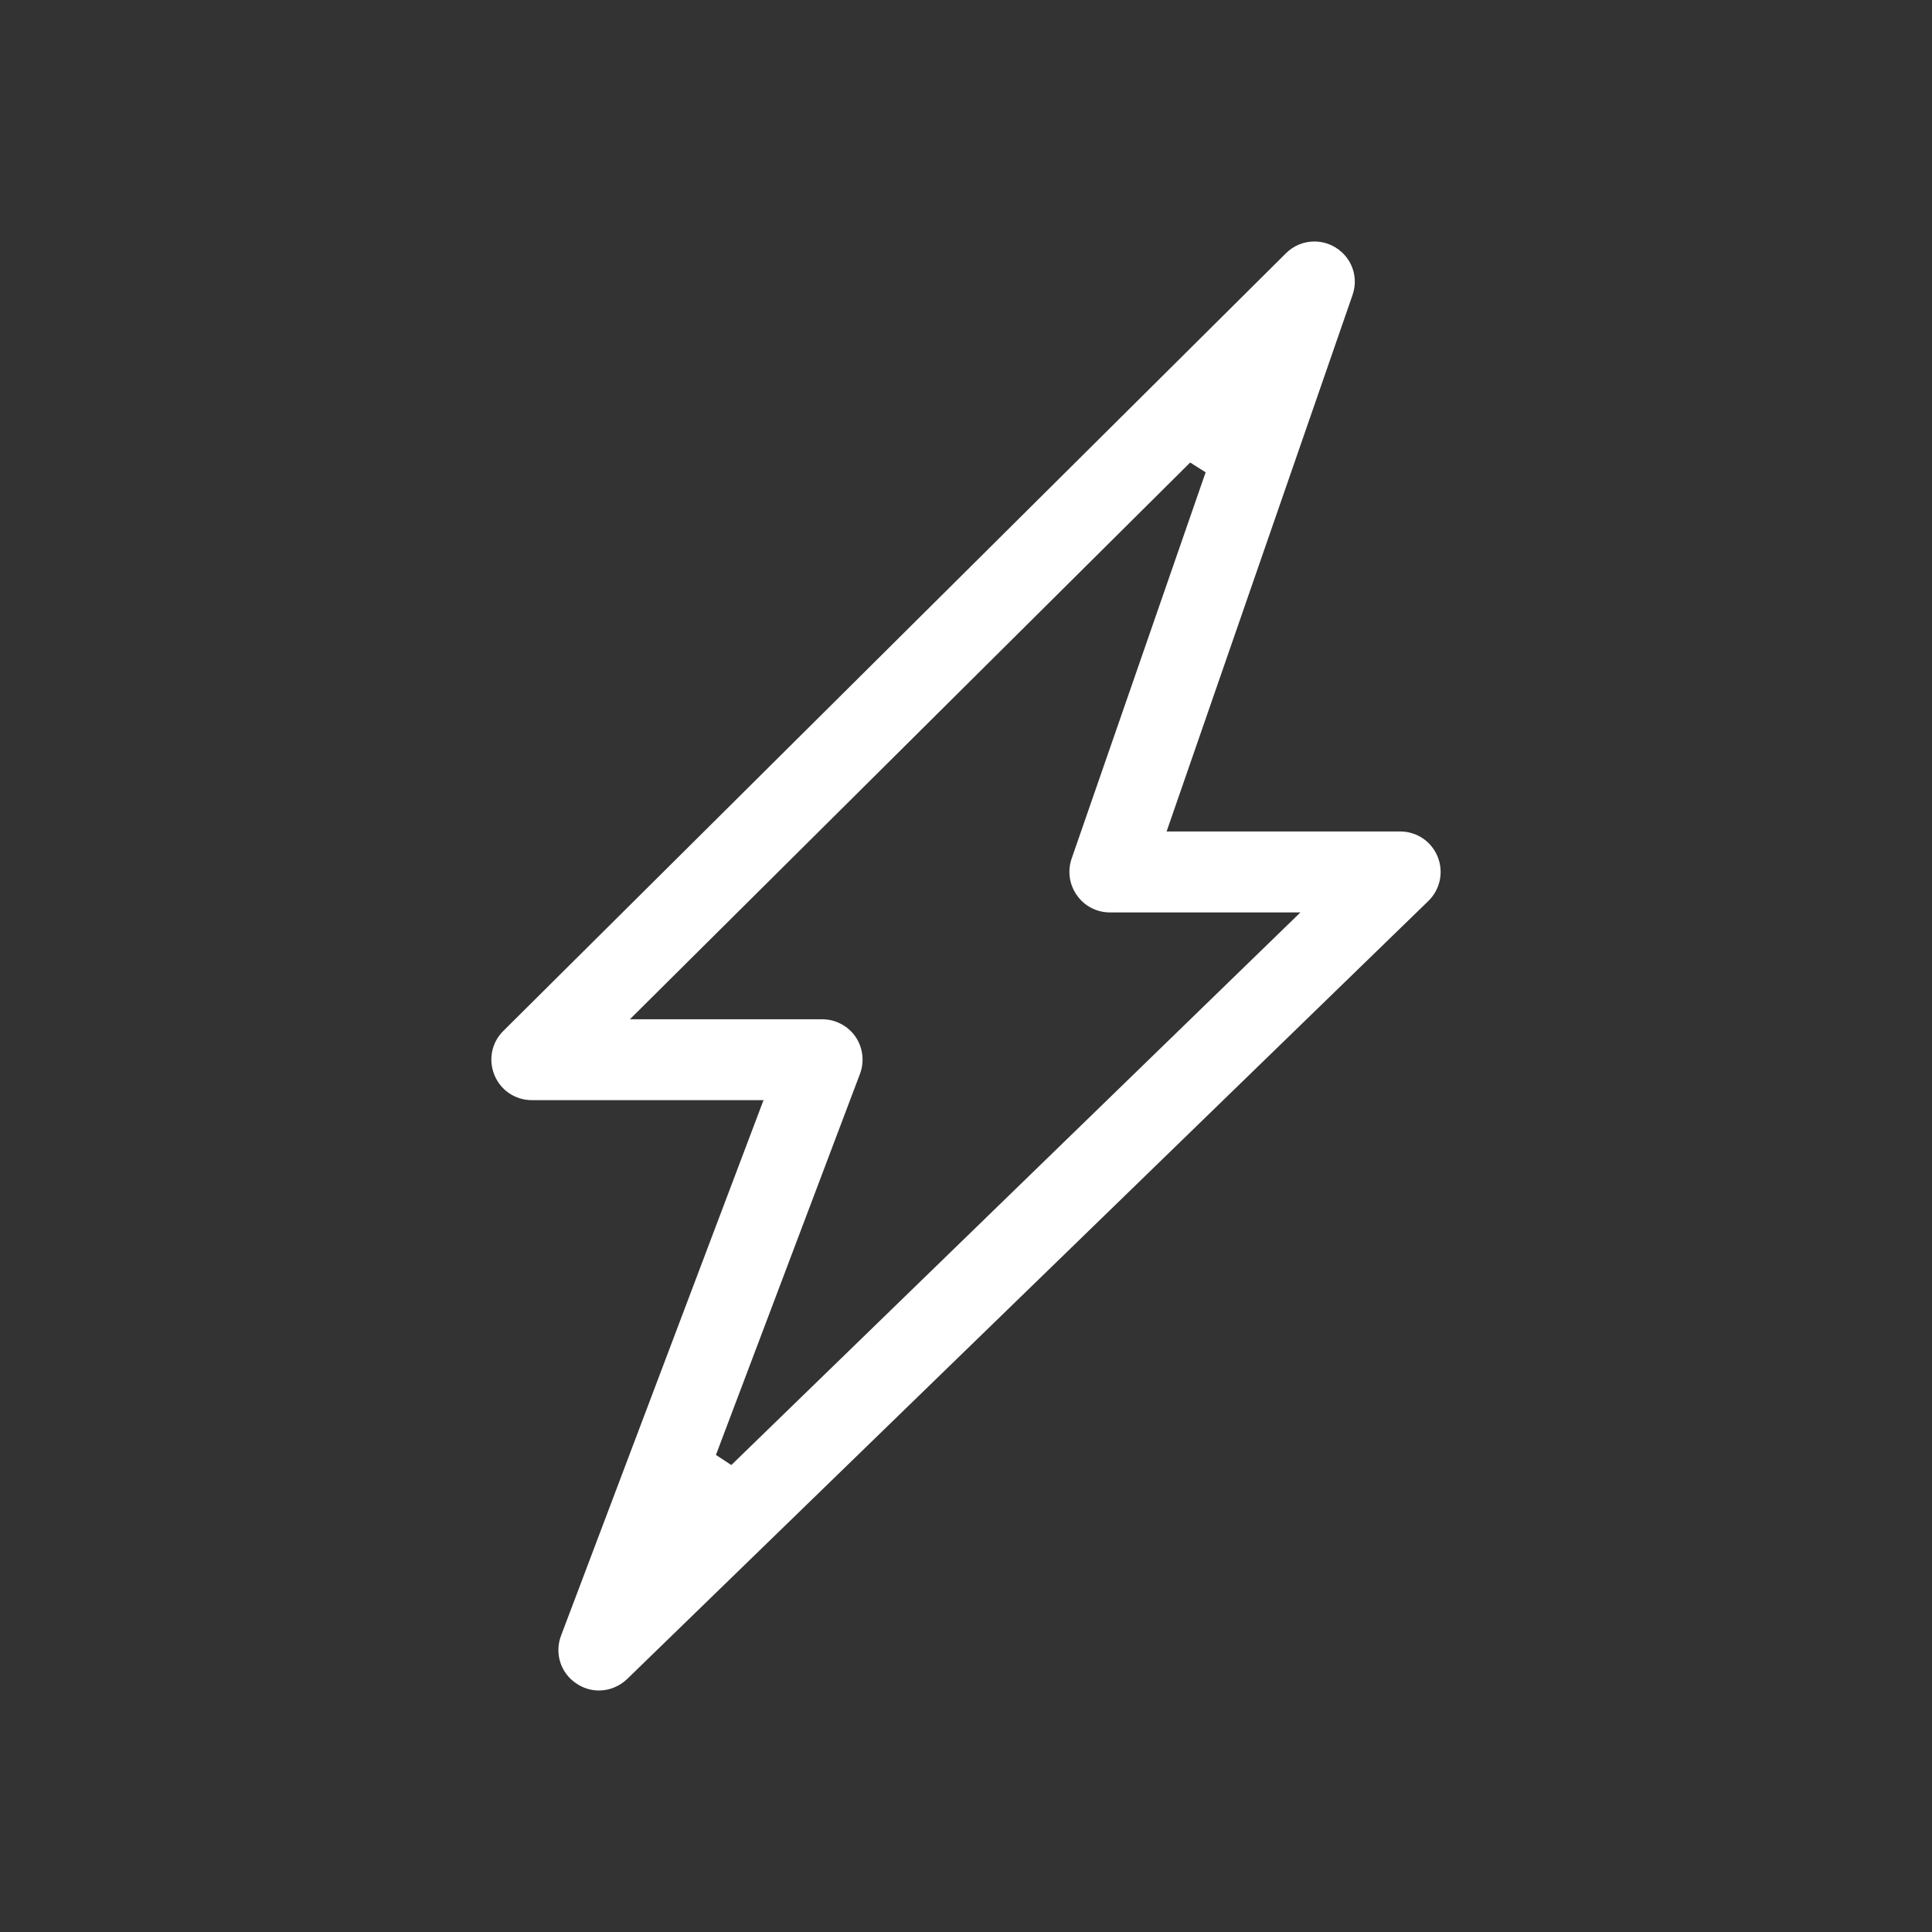 <svg width="30" height="30" viewBox="0 0 30 30" fill="none" xmlns="http://www.w3.org/2000/svg">
<rect x="0" y="0" width="30" height="30" fill="#333333" stroke="none"/>
<path d="M9.298 26.25C9.177 26.25 9.057 26.213 8.954 26.144C8.707 25.983 8.607 25.676 8.712 25.398L11.856 17.083H8.258C8.002 17.083 7.774 16.93 7.678 16.694C7.58 16.457 7.634 16.188 7.815 16.009L19.967 3.934C20.086 3.814 20.244 3.75 20.41 3.75C20.529 3.75 20.645 3.784 20.743 3.846C20.993 4.003 21.1 4.306 21.001 4.584L18.115 12.911H21.742C21.999 12.911 22.227 13.065 22.324 13.303C22.42 13.542 22.363 13.811 22.18 13.99L9.738 26.072C9.619 26.186 9.462 26.25 9.298 26.25ZM9.781 15.827H12.766C12.972 15.827 13.166 15.928 13.284 16.098C13.4 16.268 13.426 16.485 13.353 16.677L11.117 22.592L11.356 22.749L20.193 14.168H17.234C17.03 14.168 16.839 14.069 16.723 13.903C16.605 13.739 16.574 13.526 16.64 13.333L18.721 7.334L18.481 7.182L9.781 15.827Z" fill="white"/>
</svg>
